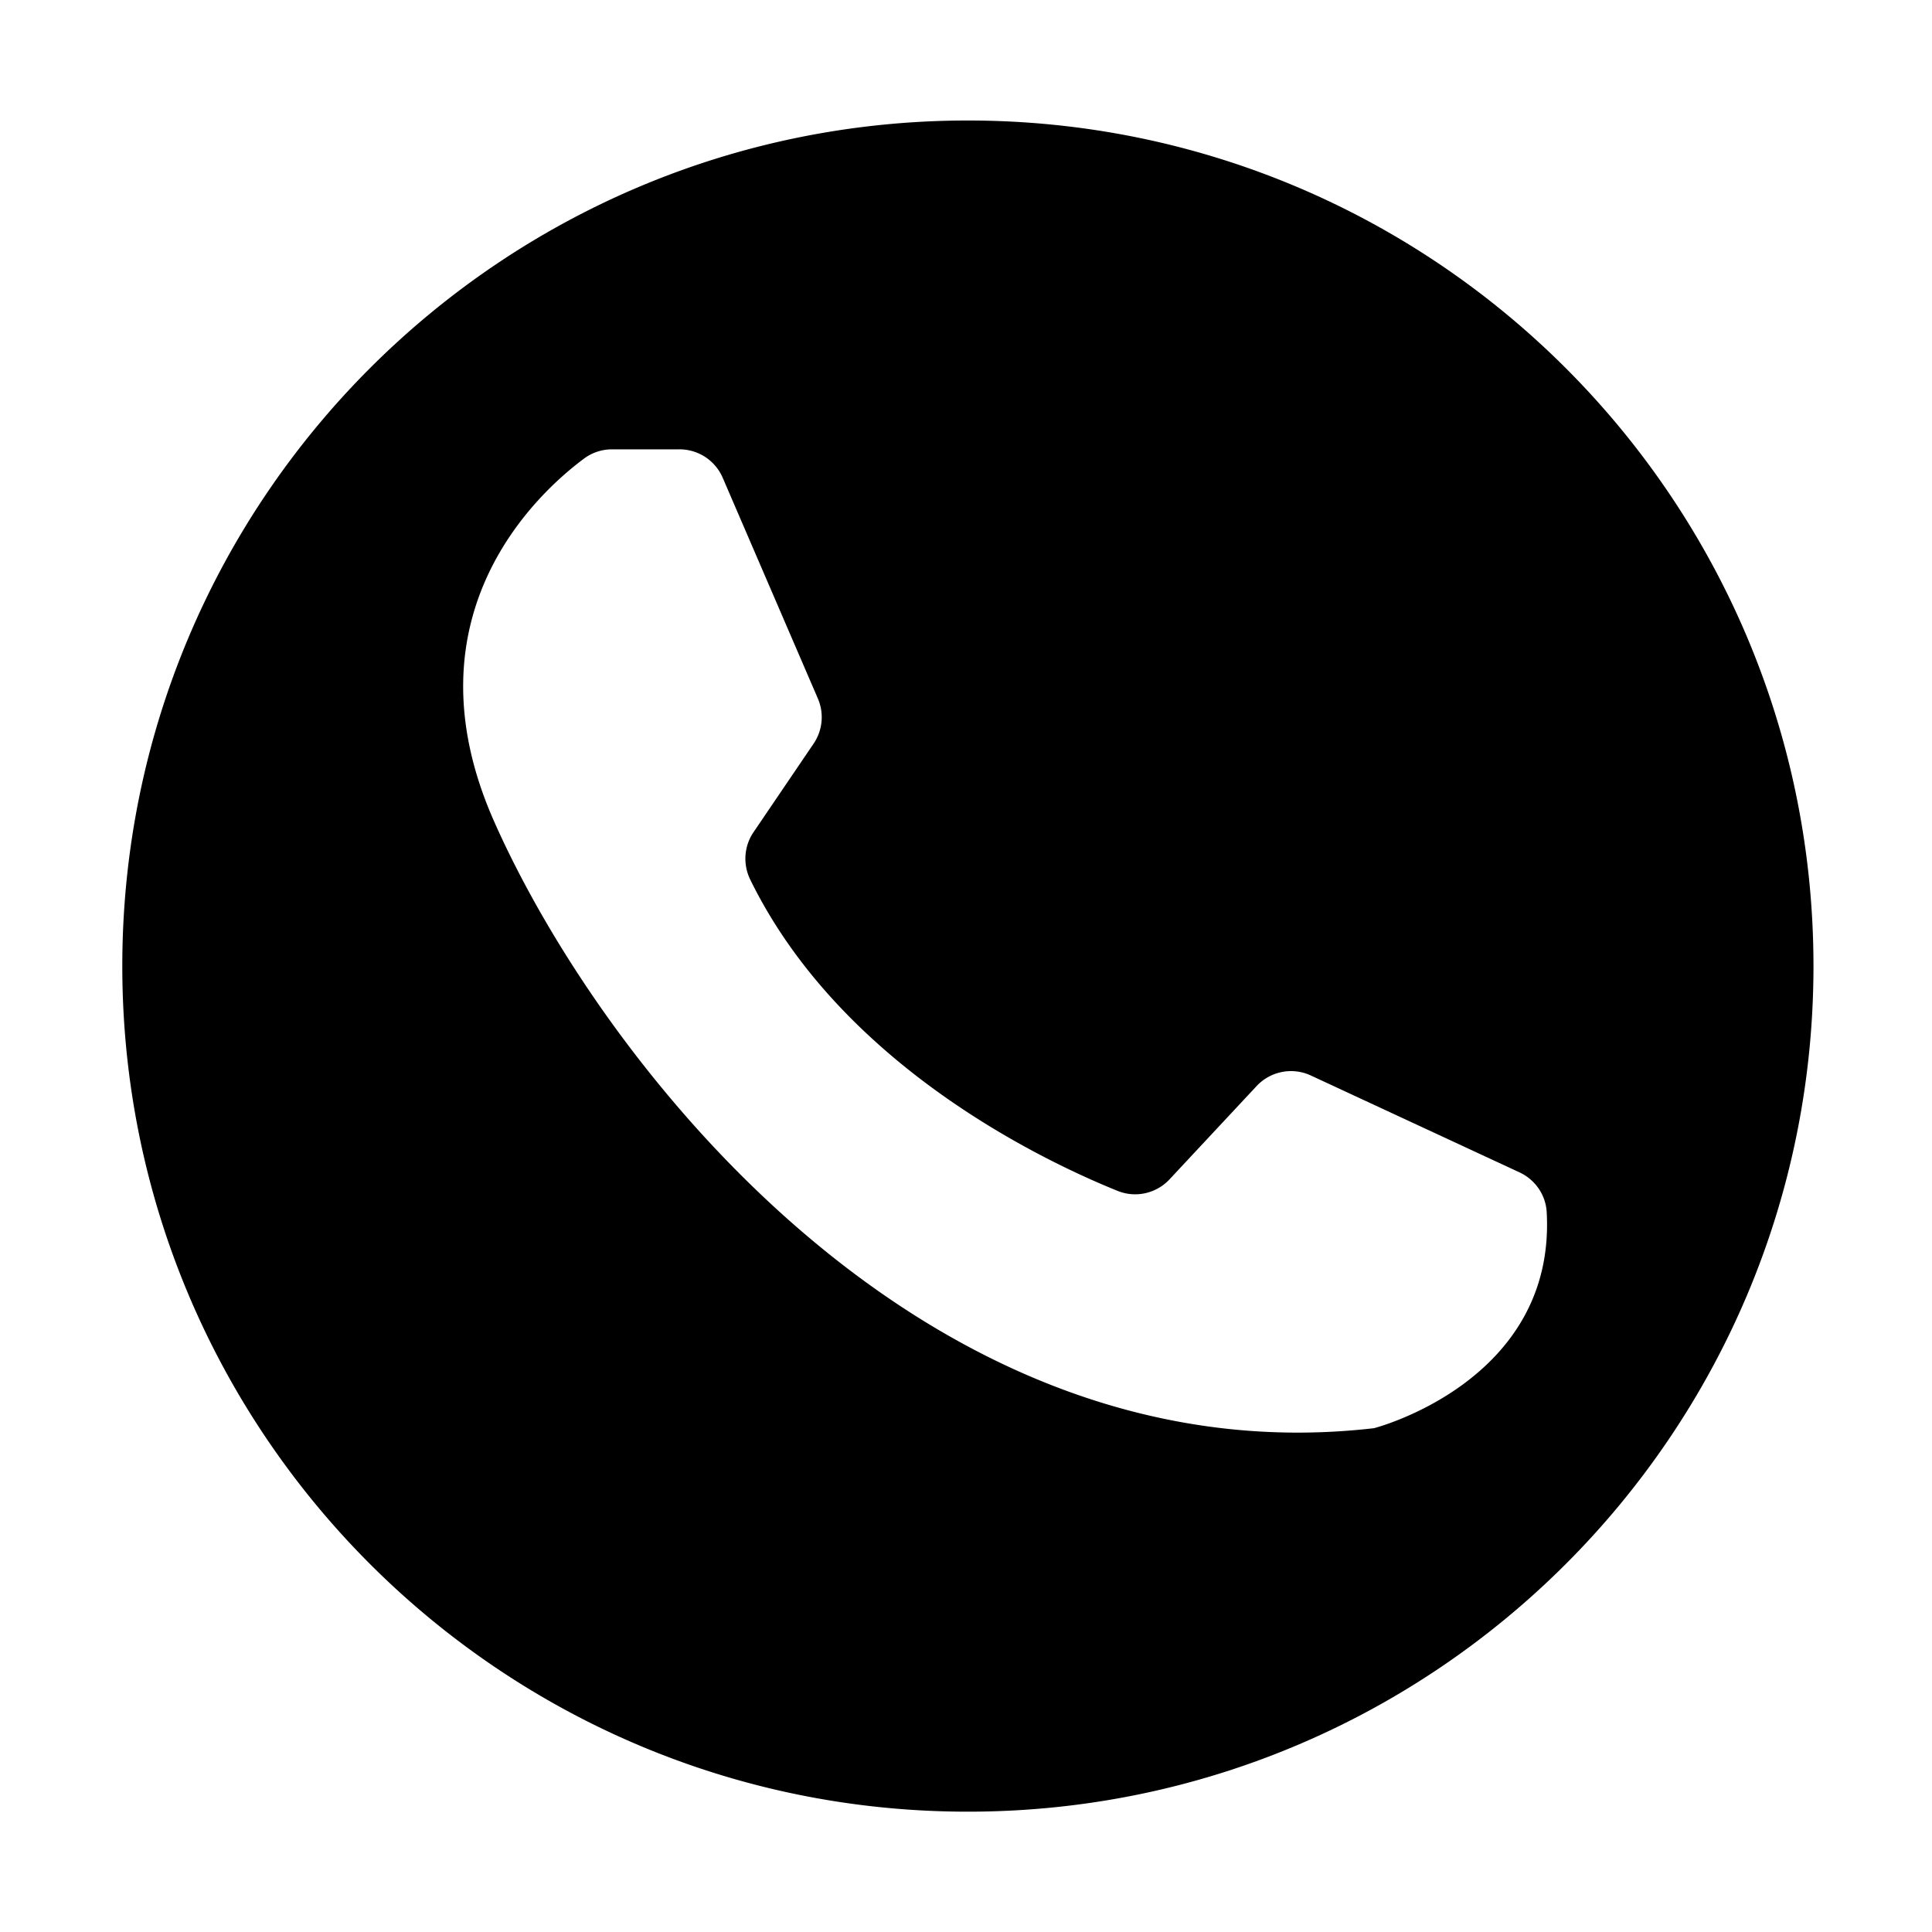 <svg class="svg-icon" style="width: 1em; height: 1em;vertical-align: middle;fill: currentColor;overflow: hidden;" viewBox="0 0 1024 1024" version="1.1" xmlns="http://www.w3.org/2000/svg"><path d="M513 63.868c-247.519 0-448.177 200.654-448.177 448.177 0 247.519 200.658 448.177 448.177 448.177s448.177-200.658 448.177-448.177c0-247.522-200.658-448.177-448.177-448.177z m215.252 693.101c-236.958 27.438-409.066-192.063-466.435-321.765-48.461-109.562 24.106-174.632 47.808-192.199 4.282-3.169 9.463-4.852 14.79-4.852h35.731a24.936 24.936 0 0 1 22.902 15.07l50.449 117.04a24.942 24.942 0 0 1-2.268 23.88l-31.867 46.967c-5.063 7.459-5.663 17.05-1.698 25.147 47.914 97.782 154.148 148.552 194.7 164.942 9.55 3.864 20.491 1.404 27.521-6.131l46.141-49.434a24.95 24.95 0 0 1 28.739-5.607l110.611 51.355c8.305 3.856 13.904 11.953 14.406 21.091 4.962 89.813-91.53 114.496-91.53 114.496z"  /></svg>
